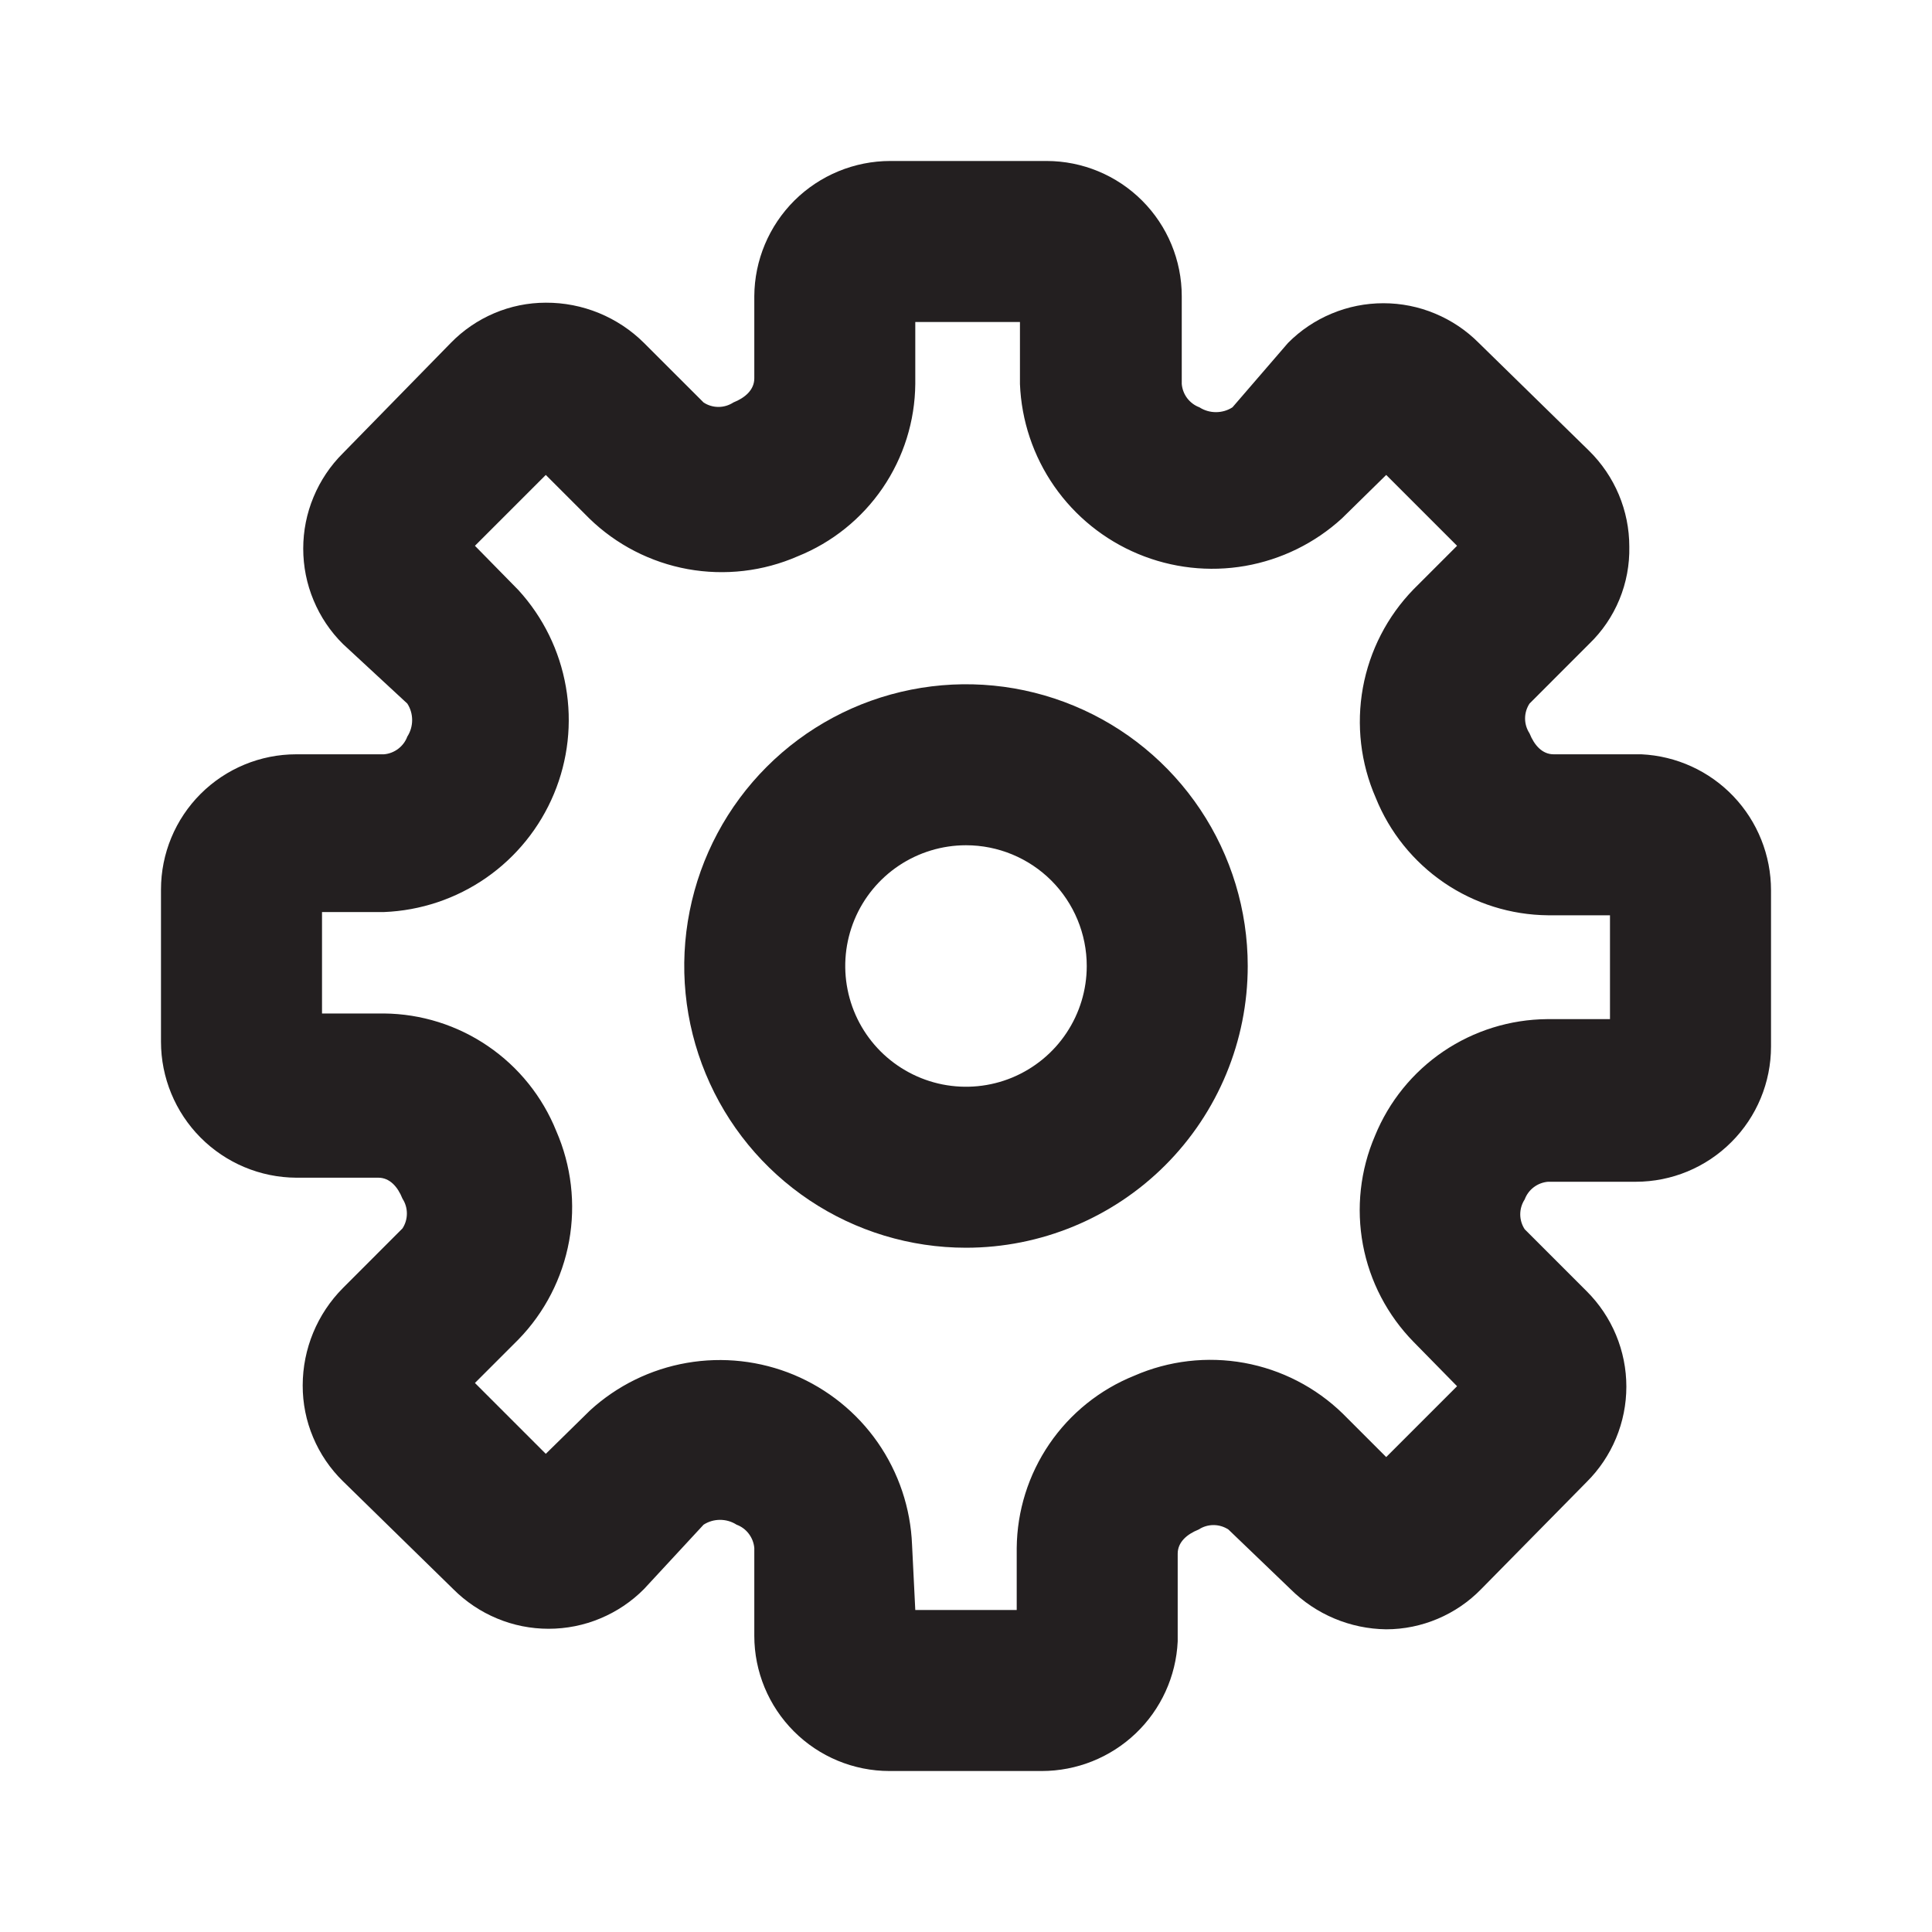 <svg width="40" height="40" viewBox="0 0 40 40" fill="none" xmlns="http://www.w3.org/2000/svg">
<path d="M21.567 36.667H18.417C17.674 36.667 16.962 36.372 16.437 35.846C15.912 35.321 15.617 34.609 15.617 33.867V32.05C15.608 31.943 15.568 31.841 15.503 31.755C15.438 31.669 15.351 31.604 15.25 31.567C15.148 31.501 15.029 31.467 14.908 31.467C14.787 31.467 14.669 31.501 14.567 31.567L13.333 32.9C13.075 33.16 12.767 33.367 12.428 33.508C12.089 33.65 11.725 33.722 11.358 33.722C10.991 33.722 10.628 33.65 10.289 33.508C9.95 33.367 9.642 33.16 9.383 32.9L7.1 30.667C6.836 30.409 6.626 30.1 6.483 29.759C6.339 29.419 6.266 29.053 6.267 28.683C6.268 27.927 6.567 27.203 7.1 26.667L8.333 25.433C8.393 25.341 8.424 25.234 8.424 25.125C8.424 25.015 8.393 24.909 8.333 24.817C8.233 24.567 8.067 24.383 7.833 24.383H6.133C5.389 24.379 4.677 24.08 4.152 23.552C3.628 23.025 3.333 22.311 3.333 21.567V18.417C3.333 17.674 3.628 16.962 4.153 16.437C4.678 15.912 5.391 15.617 6.133 15.617H7.95C8.057 15.608 8.159 15.568 8.245 15.503C8.33 15.438 8.396 15.351 8.433 15.25C8.499 15.148 8.533 15.029 8.533 14.908C8.533 14.787 8.499 14.669 8.433 14.567L7.1 13.333C6.839 13.075 6.633 12.767 6.492 12.428C6.35 12.089 6.278 11.726 6.278 11.358C6.278 10.991 6.35 10.628 6.492 10.289C6.633 9.95 6.839 9.642 7.1 9.383L9.333 7.1C9.589 6.837 9.895 6.628 10.232 6.485C10.57 6.341 10.933 6.267 11.3 6.267C11.677 6.265 12.051 6.338 12.4 6.481C12.748 6.624 13.066 6.834 13.333 7.1L14.567 8.333C14.658 8.393 14.765 8.425 14.875 8.425C14.984 8.425 15.091 8.393 15.183 8.333C15.433 8.233 15.617 8.067 15.617 7.833V6.133C15.621 5.389 15.92 4.677 16.447 4.152C16.975 3.628 17.689 3.333 18.433 3.333H21.667C22.409 3.333 23.121 3.628 23.646 4.153C24.172 4.679 24.467 5.391 24.467 6.133V7.95C24.476 8.057 24.515 8.159 24.58 8.245C24.645 8.33 24.733 8.396 24.833 8.433C24.935 8.499 25.054 8.533 25.175 8.533C25.296 8.533 25.415 8.499 25.517 8.433L26.667 7.1C26.925 6.839 27.233 6.633 27.572 6.492C27.911 6.35 28.274 6.278 28.642 6.278C29.009 6.278 29.372 6.35 29.711 6.492C30.05 6.633 30.358 6.839 30.617 7.1L32.9 9.333C33.163 9.592 33.373 9.901 33.516 10.241C33.659 10.582 33.733 10.947 33.733 11.317C33.741 11.692 33.671 12.065 33.528 12.412C33.385 12.759 33.171 13.073 32.9 13.333L31.667 14.567C31.607 14.659 31.575 14.765 31.575 14.875C31.575 14.984 31.607 15.091 31.667 15.183C31.767 15.433 31.933 15.617 32.167 15.617H33.983C34.707 15.651 35.39 15.963 35.889 16.487C36.389 17.012 36.667 17.709 36.667 18.433V21.667C36.667 22.409 36.372 23.121 35.846 23.646C35.321 24.172 34.609 24.467 33.867 24.467H32.05C31.943 24.476 31.841 24.515 31.755 24.58C31.669 24.645 31.604 24.733 31.567 24.833C31.507 24.925 31.475 25.032 31.475 25.142C31.475 25.251 31.507 25.358 31.567 25.45L32.85 26.733C33.11 26.992 33.317 27.3 33.458 27.639C33.599 27.978 33.672 28.341 33.672 28.708C33.672 29.076 33.599 29.439 33.458 29.778C33.317 30.117 33.11 30.425 32.85 30.683L30.667 32.9C30.411 33.163 30.105 33.372 29.767 33.515C29.43 33.658 29.067 33.733 28.7 33.733C27.956 33.724 27.244 33.425 26.717 32.9L25.433 31.667C25.341 31.607 25.234 31.575 25.125 31.575C25.015 31.575 24.908 31.607 24.817 31.667C24.567 31.767 24.383 31.933 24.383 32.167V33.983C24.349 34.707 24.037 35.39 23.513 35.889C22.988 36.389 22.291 36.667 21.567 36.667V36.667ZM18.95 33.333H21.05V32.05C21.057 31.281 21.292 30.532 21.725 29.897C22.158 29.262 22.77 28.77 23.483 28.483C24.199 28.17 24.992 28.078 25.761 28.217C26.53 28.357 27.24 28.722 27.8 29.267L28.7 30.167L30.167 28.7L29.267 27.783C28.726 27.231 28.36 26.531 28.218 25.772C28.076 25.012 28.162 24.227 28.467 23.517C28.756 22.807 29.249 22.198 29.884 21.768C30.519 21.338 31.267 21.106 32.033 21.1H33.333V18.95H32.05C31.281 18.943 30.532 18.708 29.897 18.275C29.262 17.841 28.77 17.23 28.483 16.517C28.17 15.801 28.078 15.008 28.217 14.239C28.357 13.47 28.722 12.76 29.267 12.2L30.167 11.3L28.7 9.833L27.783 10.733C27.223 11.245 26.528 11.586 25.78 11.717C25.032 11.847 24.263 11.761 23.562 11.468C22.862 11.176 22.259 10.689 21.826 10.066C21.393 9.443 21.147 8.708 21.117 7.95V6.667H18.95V7.95C18.943 8.719 18.708 9.468 18.275 10.103C17.841 10.738 17.23 11.23 16.517 11.517C15.801 11.83 15.008 11.922 14.239 11.783C13.47 11.643 12.76 11.278 12.2 10.733L11.3 9.833L9.833 11.3L10.733 12.217C11.245 12.777 11.586 13.472 11.716 14.22C11.847 14.968 11.761 15.737 11.468 16.438C11.176 17.138 10.689 17.741 10.066 18.174C9.443 18.607 8.708 18.853 7.95 18.883H6.667V20.983H7.95C8.719 20.99 9.468 21.225 10.103 21.659C10.738 22.092 11.23 22.704 11.517 23.417C11.829 24.133 11.922 24.925 11.783 25.694C11.643 26.463 11.278 27.173 10.733 27.733L9.833 28.633L11.3 30.1L12.217 29.2C12.777 28.688 13.472 28.347 14.22 28.217C14.968 28.087 15.737 28.173 16.438 28.465C17.138 28.758 17.741 29.244 18.174 29.867C18.607 30.491 18.853 31.225 18.883 31.983L18.95 33.333Z" fill="#231F20"/>
<path d="M20 25.833C18.846 25.833 17.718 25.491 16.759 24.85C15.8 24.209 15.052 23.298 14.611 22.232C14.169 21.166 14.053 19.994 14.279 18.862C14.504 17.73 15.059 16.691 15.875 15.875C16.691 15.059 17.73 14.504 18.862 14.279C19.993 14.054 21.166 14.169 22.232 14.611C23.298 15.052 24.209 15.8 24.85 16.759C25.491 17.718 25.833 18.846 25.833 20C25.833 21.547 25.219 23.031 24.125 24.125C23.031 25.219 21.547 25.833 20 25.833V25.833ZM20 17.5C19.505 17.5 19.022 17.647 18.611 17.921C18.2 18.196 17.879 18.586 17.69 19.043C17.501 19.5 17.451 20.003 17.548 20.488C17.644 20.973 17.882 21.418 18.232 21.768C18.582 22.117 19.027 22.355 19.512 22.452C19.997 22.548 20.5 22.499 20.956 22.31C21.413 22.12 21.804 21.8 22.078 21.389C22.353 20.978 22.5 20.494 22.5 20C22.5 19.337 22.236 18.701 21.768 18.232C21.299 17.763 20.663 17.5 20 17.5Z" fill="#231F20"/>
</svg>
